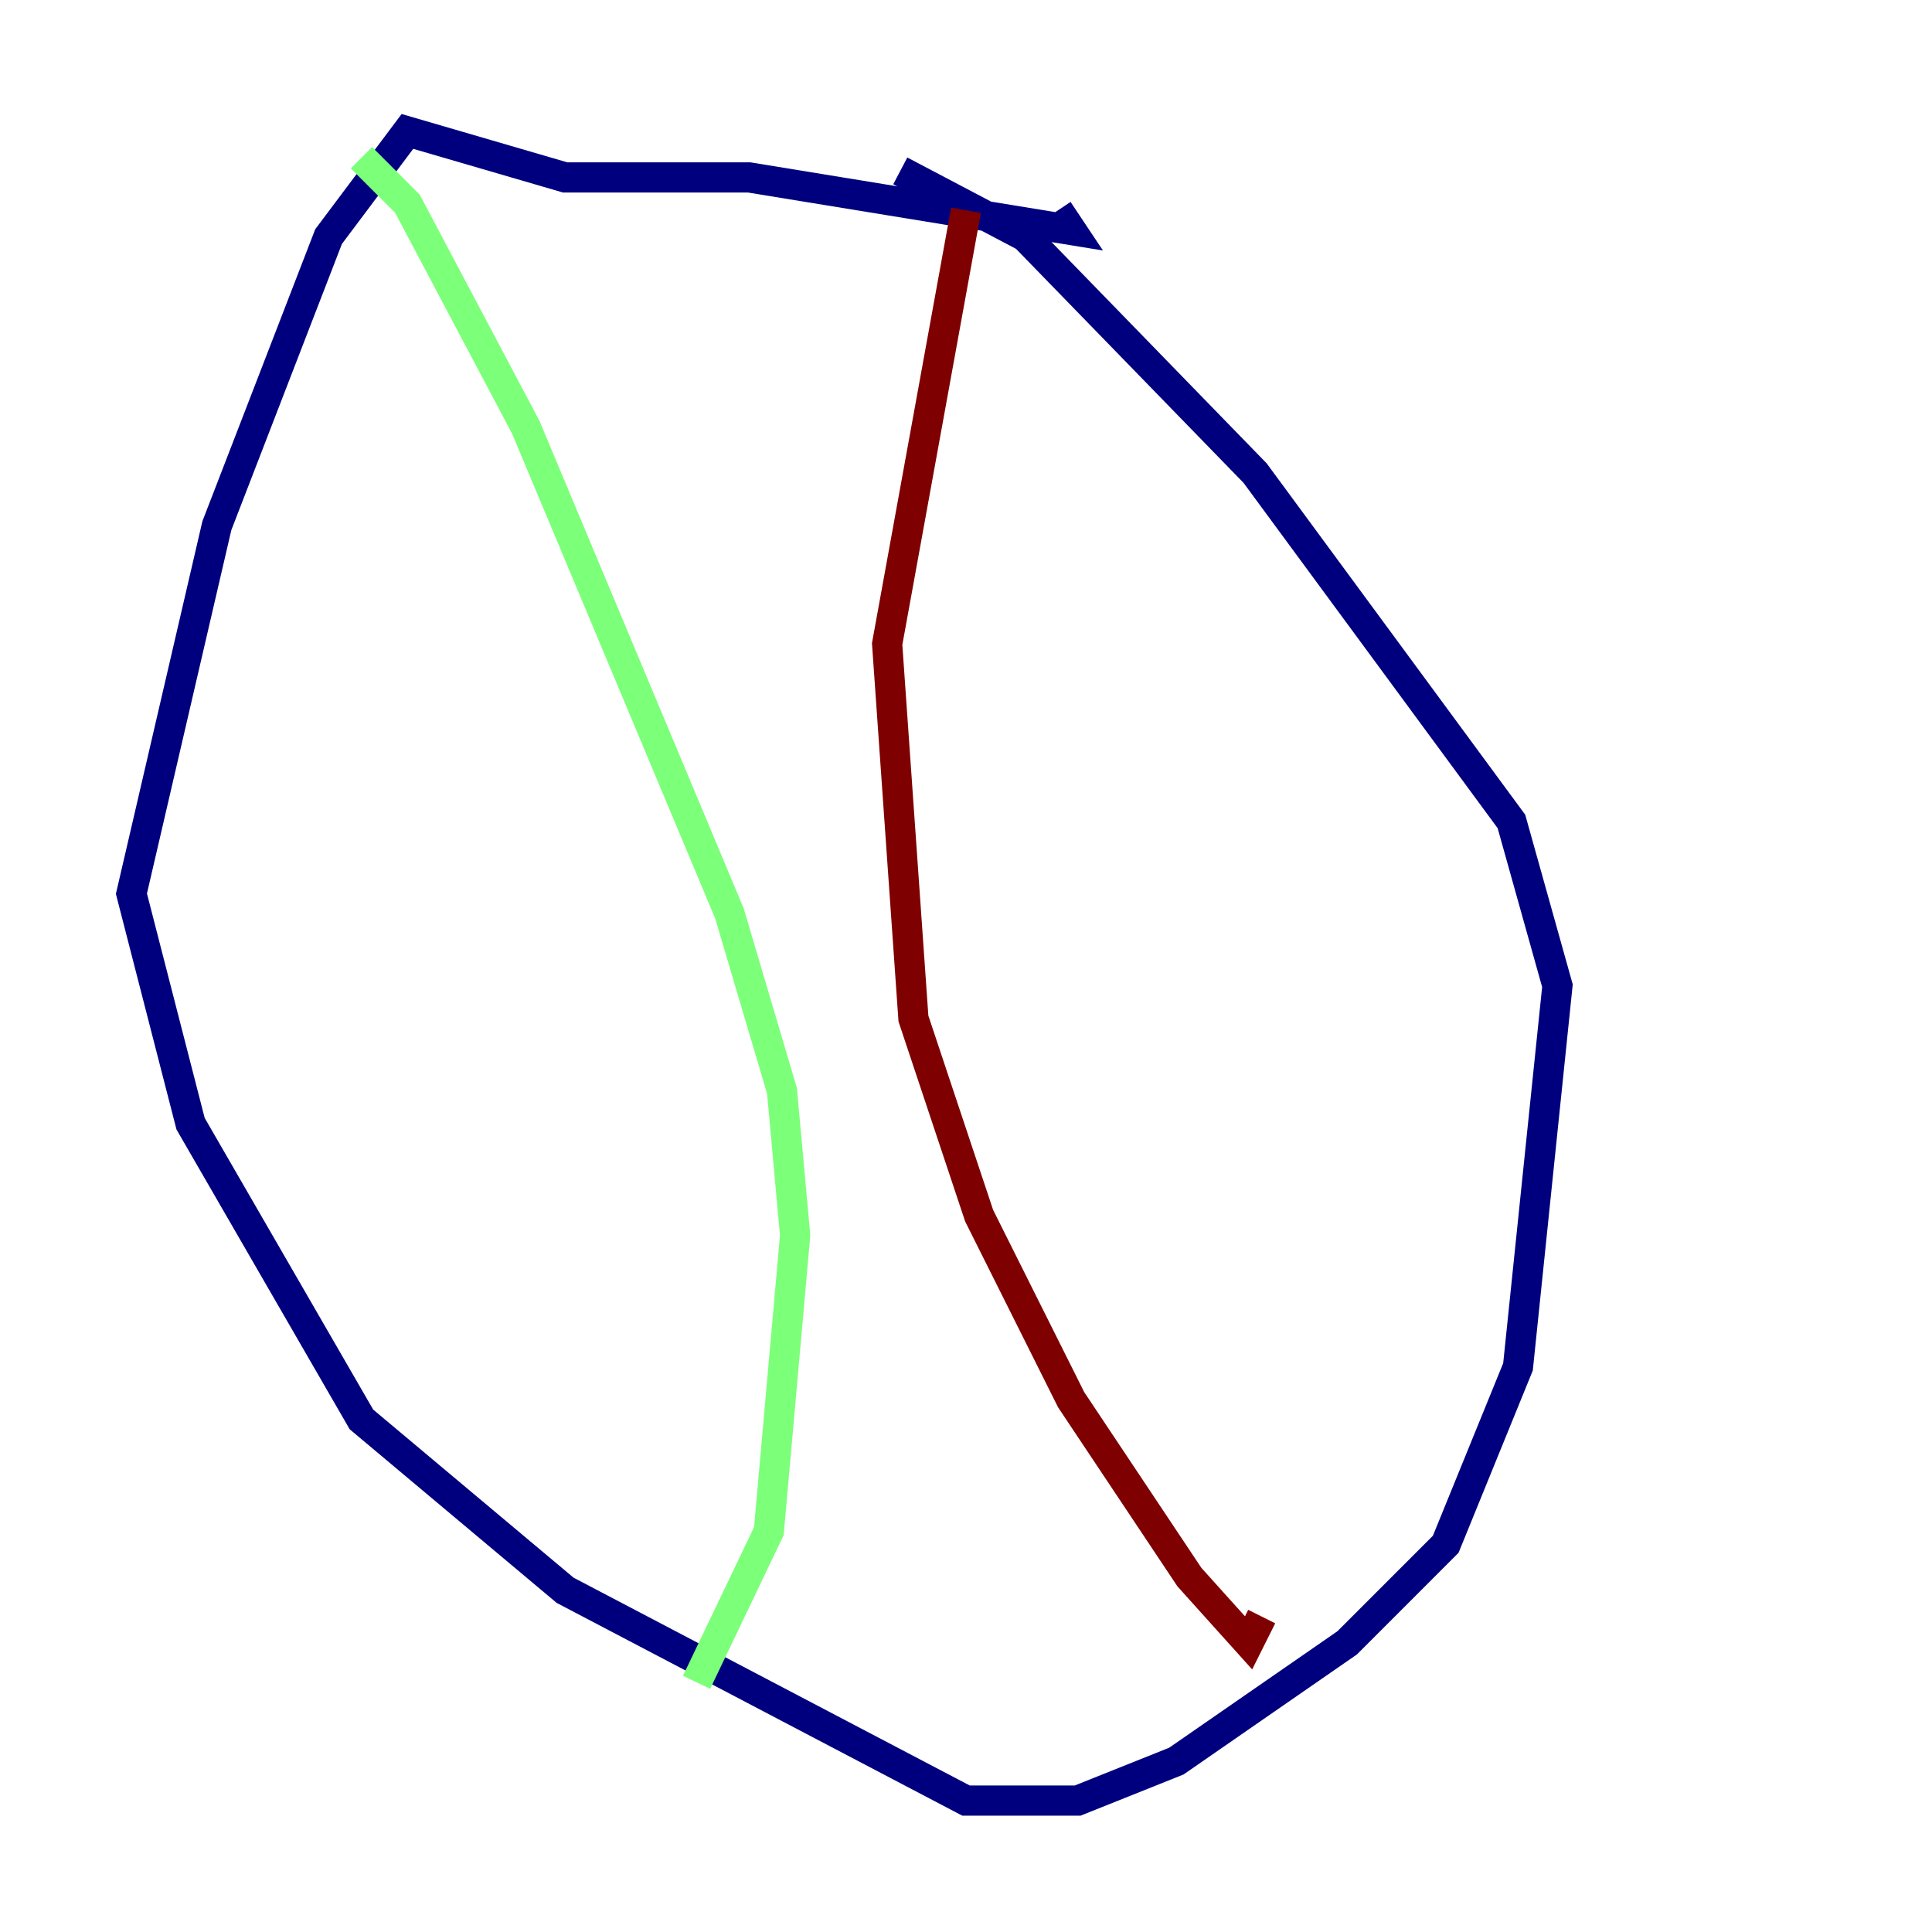 <?xml version="1.0" encoding="utf-8" ?>
<svg baseProfile="tiny" height="128" version="1.2" viewBox="0,0,128,128" width="128" xmlns="http://www.w3.org/2000/svg" xmlns:ev="http://www.w3.org/2001/xml-events" xmlns:xlink="http://www.w3.org/1999/xlink"><defs /><polyline fill="none" points="59.646,11.32 67.918,15.674 83.156,31.347 100.136,54.422 103.184,65.306 100.571,90.558 95.782,102.313 89.252,108.844 77.932,116.68 71.401,119.293 64.0,119.293 37.442,105.361 23.946,94.041 12.626,74.449 8.707,59.211 14.367,34.83 21.769,15.674 26.993,8.707 37.442,11.755 49.633,11.755 70.966,15.238 70.095,13.932" stroke="#00007f" stroke-width="2" /><polyline fill="none" points="23.946,10.449 26.993,13.497 34.83,28.299 48.327,60.517 51.809,72.272 52.68,81.85 50.939,101.442 46.15,111.456" stroke="#7cff79" stroke-width="2" /><polyline fill="none" points="64.0,13.932 58.776,42.667 60.517,67.483 64.871,80.544 70.966,92.735 78.803,104.49 82.721,108.844 83.592,107.102" stroke="#7f0000" stroke-width="2" /></svg>